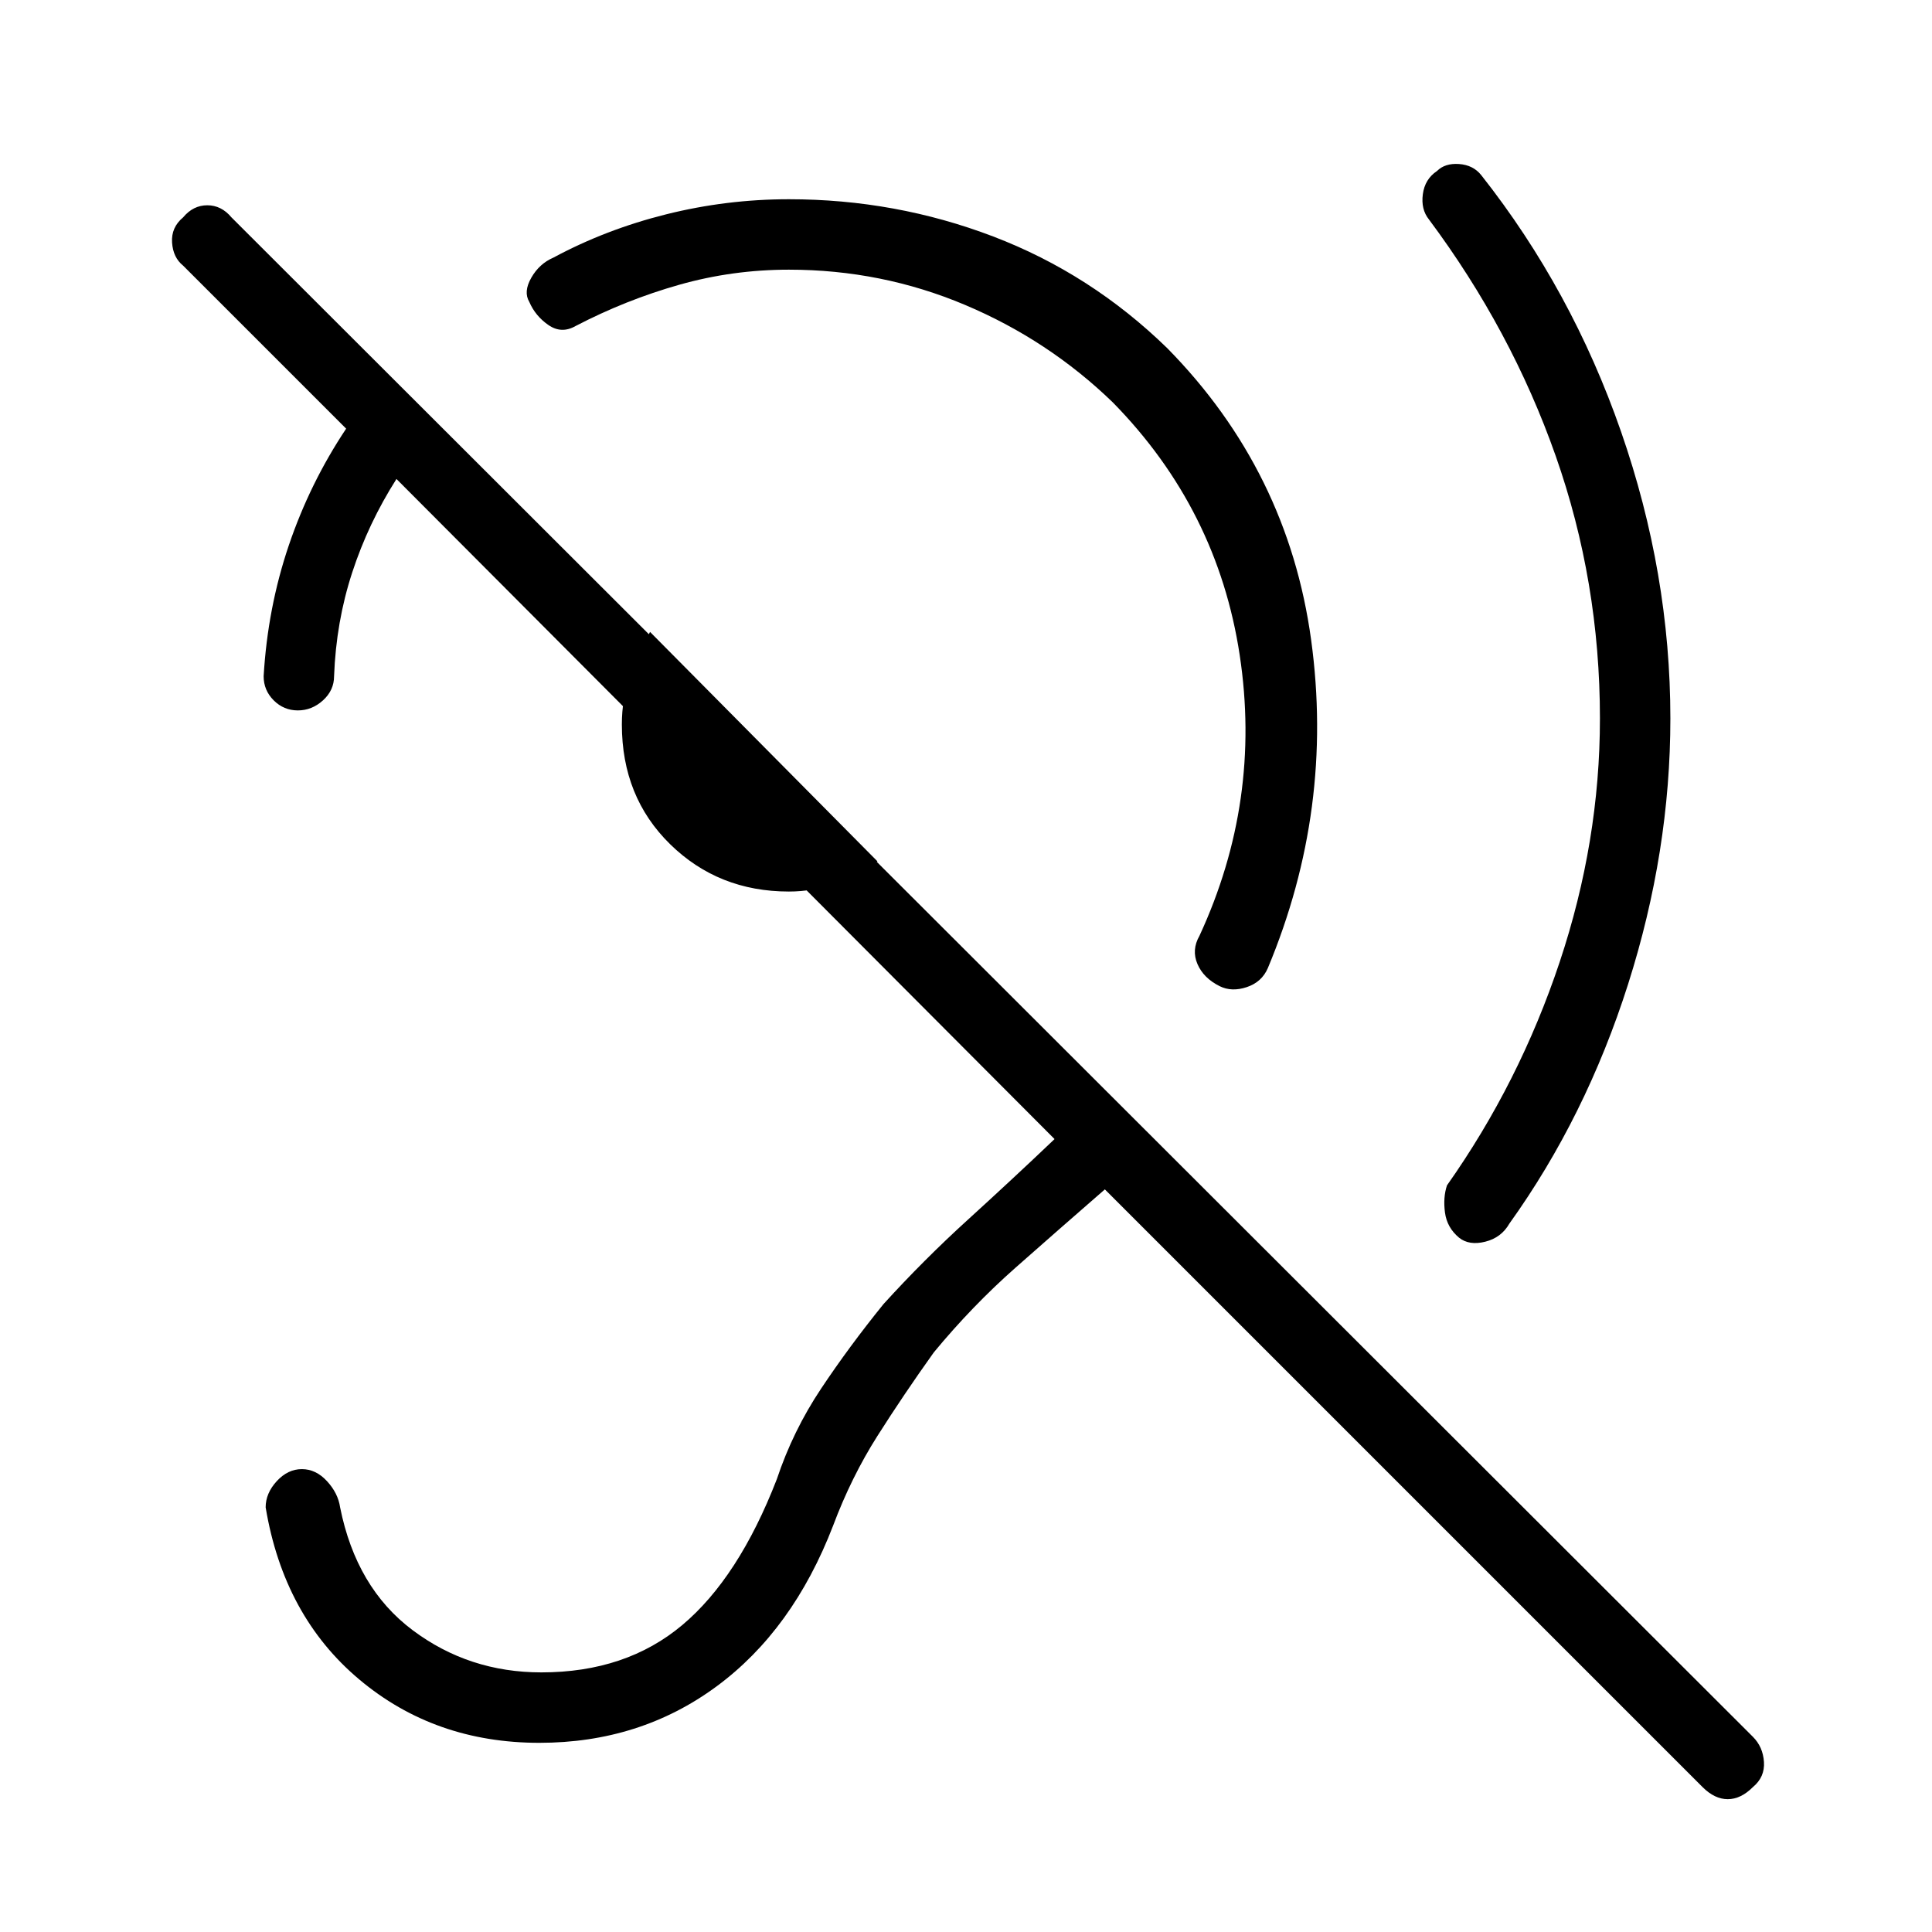 <svg xmlns="http://www.w3.org/2000/svg" height="48" viewBox="0 -960 960 960" width="48"><path d="M392-826q-28 0-54.5 7.5T286-798q-7 4-13.5-.5T263-810q-3-5 1-12t11-10q26-14 56-21.5t61-7.5q53 0 101.5 18.5T580-787q60 61 71.5 145T630-479q-3 7-10.5 9.5T606-470q-8-4-11-11t1-14q31-67 20-139.5T553-760q-32-31-73.5-48.5T392-826Zm0 309q-35 0-59-23.5T309-600q0-13 4-24t10-22l113 114q-9 7-20.5 11t-23.5 4ZM846-72 549-369q-23 20-44.5 39T464-288q-15 21-28 41.5T414-202q-20 52-58 80t-88 28q-52 0-89.5-31.5T132-211q0-7 5.5-13t12.5-6q7 0 12.5 6t6.5 13q8 40 36 61t64 21q42 0 70-23.5t47-72.5q8-24 22-45t31-42q20-22 42-42t43-40L197-722q-14 22-22 46.5t-9 51.5q0 7-5.5 12t-12.5 5q-7 0-12-5t-5-12q2-34 12.5-65t28.5-58l-81-81q-5-4-5.5-11.5T91-852q5-6 12-6t12 6L871-97q5 5 5.5 12.5T871-72q-6 6-12.5 6T846-72Zm-51-531q0-68-22-130.5T710-851q-4-5-3-12.5t7-11.5q4-4 11-3.5t11 5.5q45 57 69.5 127.5T830-603q0 66-21 132t-59 119q-4 7-12 9t-13-2q-6-5-7-12.5t1-13.5q36-51 56-111t20-121Z"/></svg>